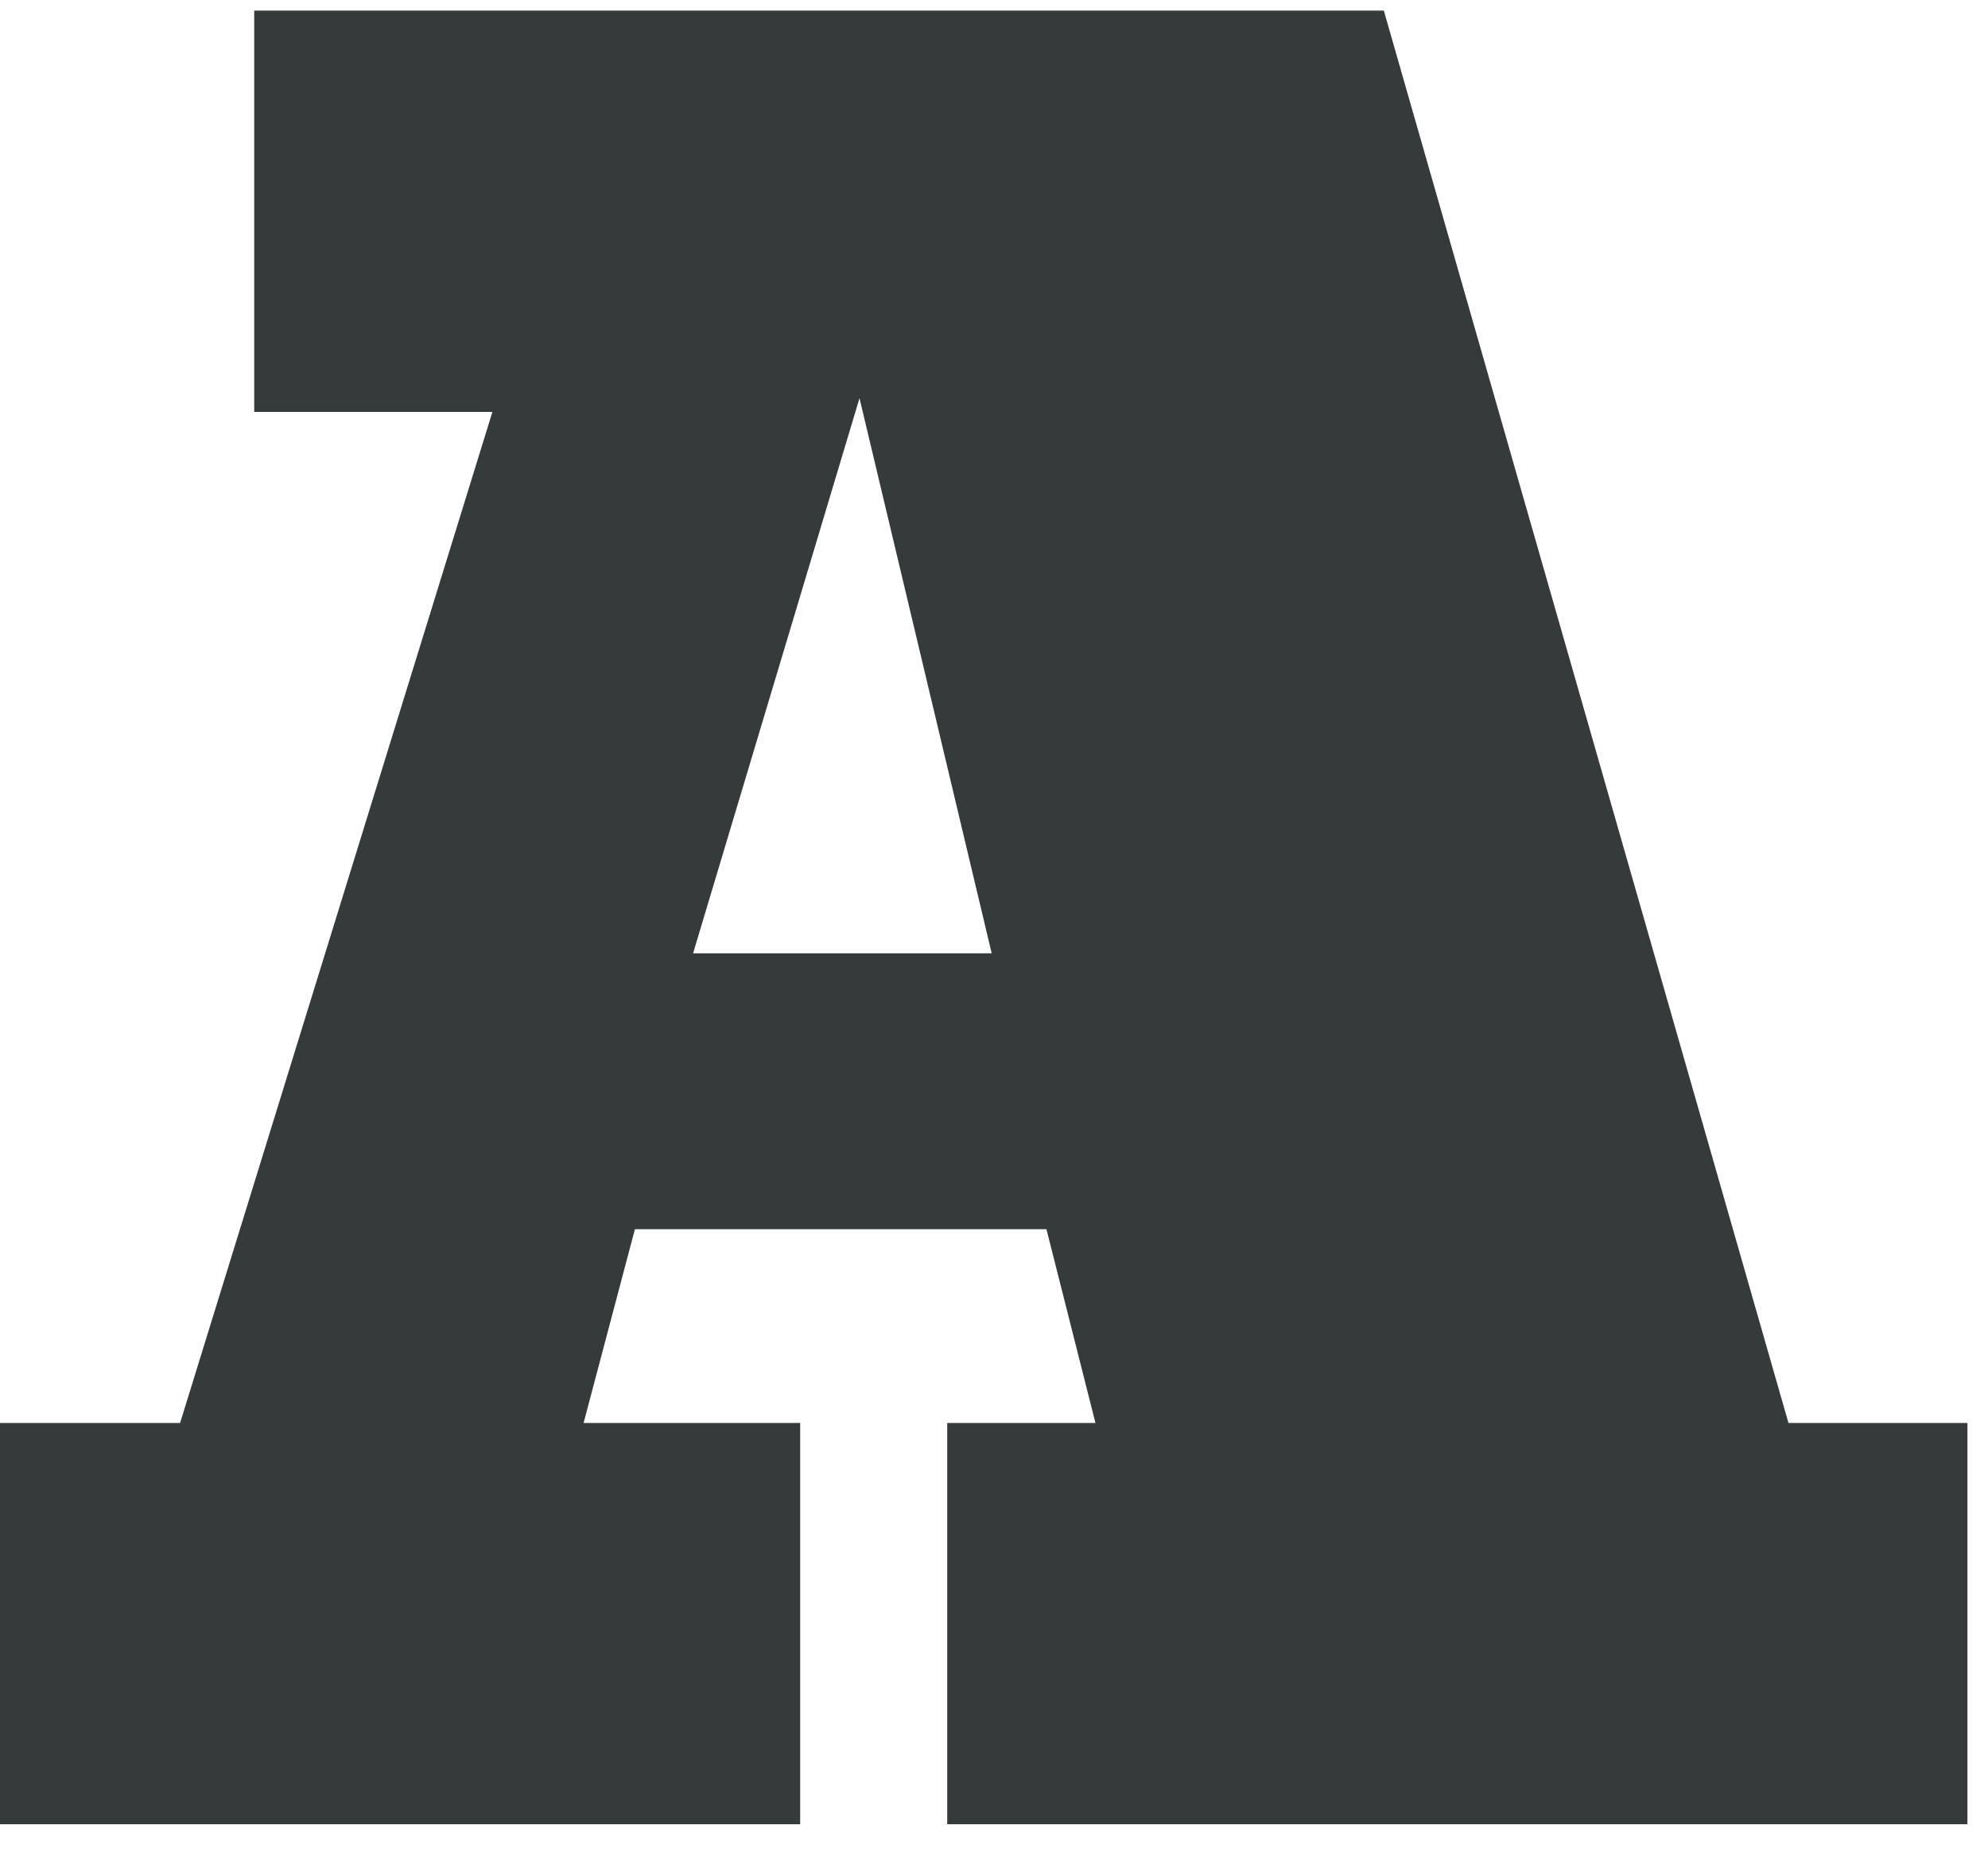 <svg width="32" height="30" viewBox="0 0 32 30" fill="none" xmlns="http://www.w3.org/2000/svg">
<path d="M12.88 22.904V29.363H0V22.904H2.899L7.926 6.63H4.092V0.171H22.275L28.788 22.904H31.669V29.363H15.247V22.904H17.633L16.844 19.785H10.22L9.394 22.904H12.88ZM15.963 15.345L13.835 6.409L11.156 15.345H15.963Z" fill="#373A3A"/>
</svg>